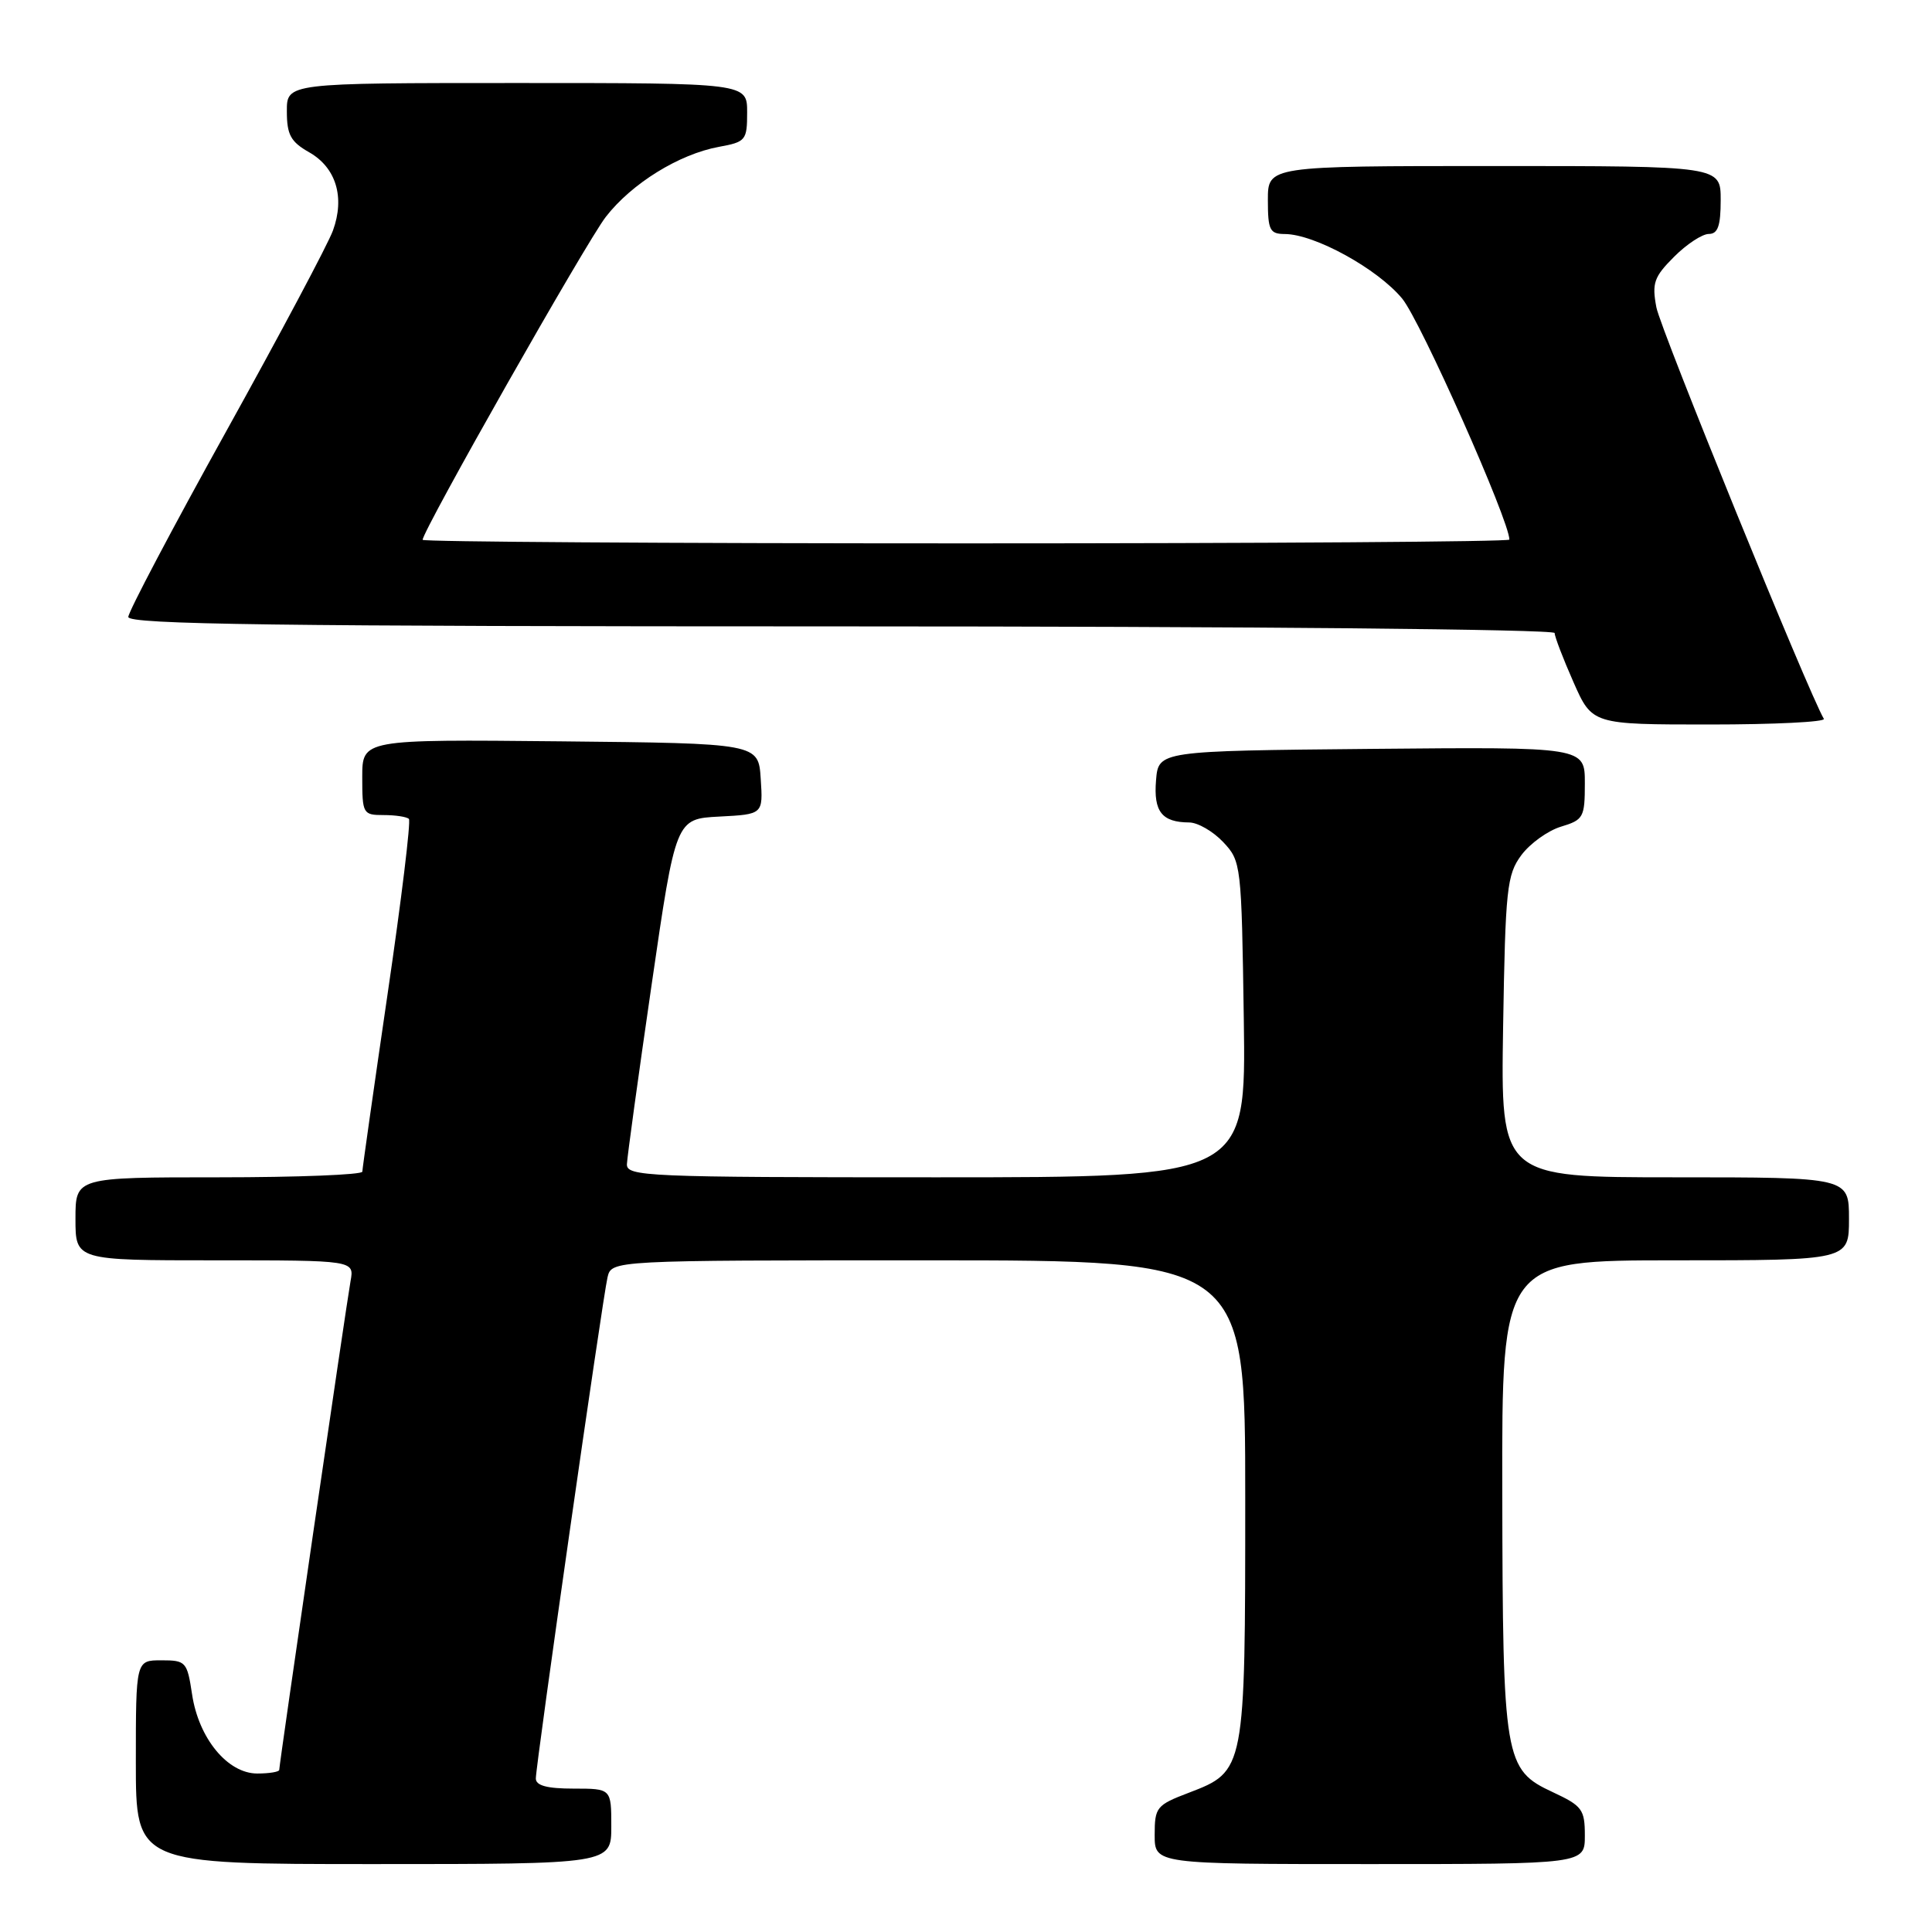 <?xml version="1.0" encoding="UTF-8" standalone="no"?>
<!DOCTYPE svg PUBLIC "-//W3C//DTD SVG 1.1//EN" "http://www.w3.org/Graphics/SVG/1.1/DTD/svg11.dtd" >
<svg xmlns="http://www.w3.org/2000/svg" xmlns:xlink="http://www.w3.org/1999/xlink" version="1.1" viewBox="0 0 256 256">
 <g >
 <path fill="currentColor"
d=" M 81.00 242.00 C 81.00 237.00 81.00 237.00 76.00 237.00 C 72.49 237.00 71.00 236.60 71.00 235.66 C 71.00 233.82 79.84 172.04 80.50 169.25 C 81.04 167.00 81.04 167.00 123.02 167.00 C 165.00 167.00 165.00 167.00 165.00 198.55 C 165.00 234.63 164.99 234.69 157.52 237.55 C 153.24 239.18 153.00 239.47 153.00 243.14 C 153.00 247.00 153.00 247.00 181.50 247.00 C 210.00 247.00 210.00 247.00 210.00 243.22 C 210.00 239.76 209.65 239.29 205.75 237.47 C 199.34 234.49 199.12 233.23 199.06 197.75 C 199.00 167.00 199.00 167.00 222.00 167.00 C 245.00 167.00 245.00 167.00 245.00 161.50 C 245.00 156.00 245.00 156.00 221.92 156.00 C 198.85 156.00 198.85 156.00 199.17 136.07 C 199.47 117.74 199.67 115.91 201.58 113.32 C 202.73 111.77 205.09 110.07 206.83 109.54 C 209.82 108.64 210.00 108.31 210.00 103.78 C 210.00 98.97 210.00 98.97 181.75 99.23 C 153.50 99.50 153.50 99.50 153.18 103.40 C 152.84 107.54 153.95 108.96 157.58 108.98 C 158.72 108.99 160.74 110.16 162.08 111.58 C 164.46 114.11 164.51 114.51 164.81 135.08 C 165.11 156.00 165.11 156.00 124.06 156.00 C 85.59 156.00 83.00 155.89 83.07 154.25 C 83.11 153.29 84.58 142.60 86.34 130.50 C 89.54 108.50 89.54 108.50 95.32 108.20 C 101.11 107.90 101.11 107.90 100.80 103.20 C 100.50 98.50 100.50 98.50 74.25 98.23 C 48.00 97.97 48.00 97.97 48.00 102.98 C 48.00 107.83 48.10 108.00 50.83 108.00 C 52.39 108.00 53.90 108.23 54.18 108.51 C 54.46 108.79 53.19 119.25 51.35 131.76 C 49.52 144.27 48.02 154.84 48.01 155.25 C 48.01 155.66 39.45 156.00 29.00 156.00 C 10.00 156.00 10.00 156.00 10.00 161.50 C 10.00 167.00 10.00 167.00 28.48 167.00 C 46.95 167.00 46.95 167.00 46.45 169.75 C 45.89 172.84 37.00 233.76 37.00 234.52 C 37.00 234.78 35.69 235.00 34.09 235.00 C 30.16 235.00 26.32 230.34 25.45 224.50 C 24.80 220.19 24.63 220.00 21.39 220.00 C 18.00 220.00 18.00 220.00 18.00 233.50 C 18.00 247.00 18.00 247.00 49.50 247.00 C 81.00 247.00 81.00 247.00 81.00 242.00 Z  M 241.67 95.25 C 239.68 91.91 220.01 43.59 219.48 40.73 C 218.87 37.51 219.16 36.69 221.82 34.03 C 223.48 32.36 225.56 31.00 226.42 31.00 C 227.63 31.00 228.00 29.93 228.00 26.50 C 228.00 22.00 228.00 22.00 198.00 22.00 C 168.00 22.00 168.00 22.00 168.00 26.50 C 168.00 30.50 168.25 31.00 170.25 31.01 C 174.20 31.03 182.54 35.62 185.80 39.57 C 188.23 42.52 200.00 68.99 200.00 71.50 C 200.00 71.78 167.60 72.00 128.00 72.00 C 88.40 72.00 56.00 71.79 56.00 71.53 C 56.00 70.31 77.70 32.05 80.27 28.74 C 83.70 24.31 89.98 20.43 95.25 19.46 C 98.82 18.81 99.00 18.59 99.00 14.89 C 99.00 11.00 99.00 11.00 68.50 11.00 C 38.00 11.00 38.00 11.00 38.01 14.75 C 38.01 17.86 38.52 18.79 40.97 20.18 C 44.53 22.21 45.72 26.13 44.12 30.54 C 43.48 32.32 37.11 44.29 29.98 57.14 C 22.85 69.99 17.01 81.06 17.00 81.75 C 17.00 82.74 36.56 83.00 111.50 83.00 C 164.88 83.00 206.00 83.38 206.00 83.88 C 206.00 84.36 207.12 87.28 208.49 90.38 C 210.97 96.00 210.97 96.00 226.55 96.00 C 235.11 96.00 241.92 95.66 241.67 95.25 Z "/>
</g>
</svg>